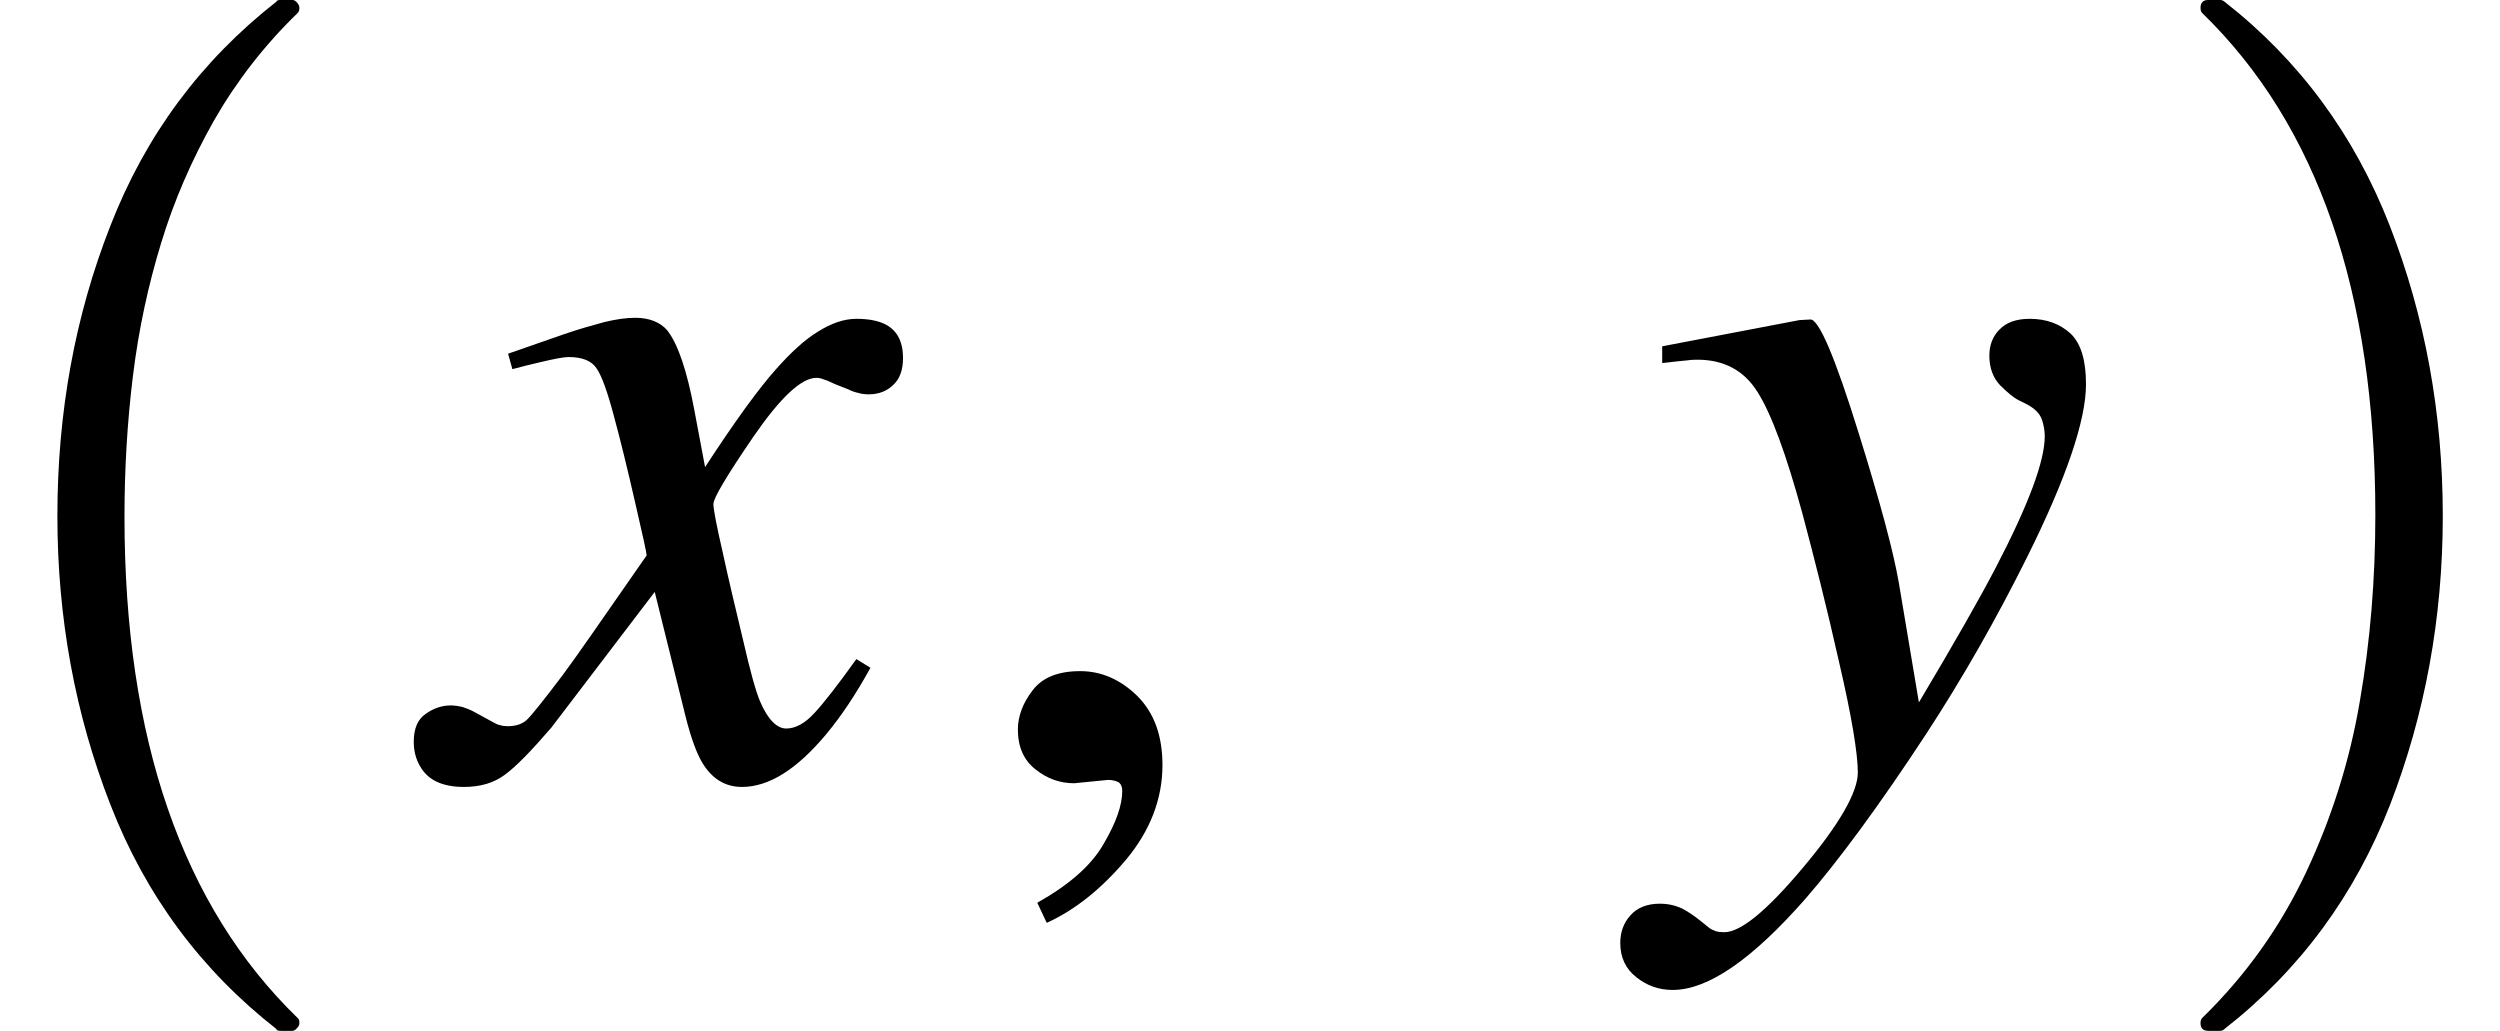 <svg xmlns="http://www.w3.org/2000/svg" xmlns:xlink="http://www.w3.org/1999/xlink" width="29.1pt" height="12pt" viewBox="0 0 29.1 12" version="1.1">
<defs>
<g>
<symbol overflow="visible" id="glyph0-0">
<path style="stroke:none;" d=""/>
</symbol>
<symbol overflow="visible" id="glyph0-1">
<path style="stroke:none;" d="M 4.172 11.578 C 3.293 10.891 2.648 10.02 2.238 8.965 C 1.828 7.914 1.621 6.793 1.621 5.605 C 1.621 4.406 1.824 3.281 2.238 2.227 C 2.648 1.172 3.293 0.305 4.172 -0.383 C 4.172 -0.395 4.191 -0.402 4.227 -0.402 L 4.355 -0.402 C 4.375 -0.402 4.395 -0.391 4.414 -0.367 C 4.43 -0.348 4.438 -0.328 4.438 -0.309 C 4.438 -0.281 4.43 -0.262 4.418 -0.25 C 4.031 0.125 3.707 0.543 3.445 1 C 3.184 1.461 2.977 1.938 2.828 2.43 C 2.676 2.926 2.566 3.441 2.5 3.977 C 2.434 4.516 2.402 5.059 2.402 5.613 C 2.402 8.199 3.074 10.145 4.418 11.449 C 4.434 11.461 4.438 11.48 4.438 11.508 C 4.438 11.527 4.43 11.547 4.41 11.566 C 4.391 11.59 4.371 11.598 4.355 11.598 L 4.227 11.598 C 4.191 11.598 4.172 11.594 4.172 11.578 Z M 4.172 11.578 "/>
</symbol>
<symbol overflow="visible" id="glyph0-2">
<path style="stroke:none;" d="M 0.531 11.598 C 0.469 11.598 0.438 11.57 0.438 11.508 C 0.438 11.48 0.445 11.461 0.457 11.449 C 0.969 10.949 1.371 10.383 1.668 9.75 C 1.965 9.117 2.176 8.453 2.293 7.758 C 2.414 7.062 2.473 6.34 2.473 5.594 C 2.473 3 1.801 1.055 0.457 -0.25 C 0.445 -0.262 0.438 -0.281 0.438 -0.309 C 0.438 -0.371 0.469 -0.402 0.531 -0.402 L 0.66 -0.402 C 0.684 -0.402 0.699 -0.395 0.715 -0.383 C 1.59 0.301 2.23 1.172 2.641 2.227 C 3.051 3.281 3.258 4.406 3.258 5.605 C 3.258 6.793 3.051 7.914 2.645 8.965 C 2.234 10.02 1.594 10.891 0.715 11.578 C 0.699 11.594 0.684 11.598 0.66 11.598 Z M 0.531 11.598 "/>
</symbol>
<symbol overflow="visible" id="glyph1-0">
<path style="stroke:none;" d=""/>
</symbol>
<symbol overflow="visible" id="glyph1-1">
<path style="stroke:none;" d="M -0.336 -0.398 C -0.336 -0.551 -0.289 -0.66 -0.195 -0.723 C -0.102 -0.789 -0.004 -0.82 0.094 -0.82 C 0.141 -0.82 0.188 -0.812 0.234 -0.801 C 0.281 -0.785 0.332 -0.766 0.387 -0.734 L 0.594 -0.621 C 0.621 -0.605 0.645 -0.594 0.672 -0.59 C 0.695 -0.582 0.727 -0.578 0.758 -0.578 C 0.855 -0.578 0.93 -0.605 0.98 -0.652 C 1.035 -0.703 1.172 -0.875 1.391 -1.164 C 1.535 -1.355 1.859 -1.824 2.375 -2.566 C 2.375 -2.594 2.328 -2.805 2.238 -3.195 C 2.148 -3.59 2.066 -3.922 1.992 -4.195 C 1.918 -4.473 1.852 -4.656 1.793 -4.742 C 1.734 -4.832 1.625 -4.875 1.465 -4.875 C 1.41 -4.875 1.305 -4.855 1.141 -4.816 C 1.039 -4.793 0.93 -4.766 0.812 -4.734 L 0.762 -4.914 L 1.414 -5.141 C 1.582 -5.199 1.734 -5.242 1.879 -5.281 C 2.02 -5.316 2.141 -5.332 2.242 -5.332 C 2.406 -5.332 2.531 -5.281 2.613 -5.188 C 2.738 -5.031 2.844 -4.719 2.93 -4.258 L 3.055 -3.594 C 3.406 -4.133 3.68 -4.508 3.875 -4.727 C 4.051 -4.926 4.215 -5.078 4.371 -5.172 C 4.527 -5.27 4.676 -5.32 4.816 -5.32 C 4.949 -5.32 5.055 -5.301 5.141 -5.262 C 5.289 -5.191 5.359 -5.059 5.359 -4.863 C 5.359 -4.73 5.324 -4.625 5.25 -4.555 C 5.176 -4.48 5.078 -4.441 4.961 -4.441 C 4.918 -4.441 4.879 -4.445 4.84 -4.457 C 4.801 -4.465 4.758 -4.48 4.719 -4.5 L 4.562 -4.562 C 4.52 -4.582 4.48 -4.602 4.441 -4.613 C 4.402 -4.629 4.375 -4.633 4.352 -4.633 C 4.176 -4.633 3.934 -4.406 3.621 -3.953 C 3.309 -3.496 3.152 -3.234 3.152 -3.164 C 3.152 -3.105 3.188 -2.914 3.262 -2.594 C 3.332 -2.27 3.414 -1.93 3.5 -1.57 C 3.578 -1.23 3.641 -0.996 3.695 -0.867 C 3.785 -0.656 3.891 -0.551 4 -0.551 C 4.105 -0.551 4.215 -0.609 4.324 -0.727 C 4.434 -0.844 4.598 -1.055 4.816 -1.359 L 4.98 -1.258 C 4.812 -0.953 4.641 -0.695 4.461 -0.48 C 4.121 -0.074 3.797 0.129 3.484 0.129 C 3.289 0.129 3.137 0.035 3.023 -0.152 C 2.957 -0.262 2.891 -0.441 2.828 -0.691 L 2.469 -2.141 L 1.266 -0.562 C 1.031 -0.289 0.852 -0.105 0.723 -0.012 C 0.598 0.082 0.438 0.129 0.25 0.129 C 0 0.129 -0.168 0.051 -0.258 -0.105 C -0.309 -0.188 -0.336 -0.285 -0.336 -0.398 Z M -0.336 -0.398 "/>
</symbol>
<symbol overflow="visible" id="glyph1-2">
<path style="stroke:none;" d="M -0.312 1.945 C -0.312 1.82 -0.273 1.711 -0.195 1.625 C -0.117 1.535 0 1.488 0.148 1.488 C 0.246 1.488 0.328 1.508 0.406 1.543 C 0.48 1.582 0.555 1.633 0.641 1.703 L 0.719 1.766 C 0.742 1.785 0.77 1.797 0.801 1.809 C 0.828 1.816 0.859 1.82 0.898 1.82 C 1.09 1.82 1.395 1.57 1.82 1.062 C 2.242 0.559 2.453 0.188 2.453 -0.039 C 2.453 -0.258 2.383 -0.688 2.234 -1.328 C 2.09 -1.969 1.945 -2.539 1.812 -3.039 C 1.621 -3.742 1.445 -4.219 1.285 -4.469 C 1.129 -4.719 0.895 -4.844 0.586 -4.844 C 0.562 -4.844 0.523 -4.844 0.465 -4.836 C 0.41 -4.832 0.312 -4.82 0.176 -4.805 L 0.176 -5 L 1.773 -5.305 L 1.898 -5.312 C 1.996 -5.324 2.184 -4.887 2.461 -3.996 C 2.711 -3.195 2.867 -2.613 2.93 -2.25 L 3.164 -0.855 C 3.574 -1.543 3.875 -2.07 4.066 -2.438 C 4.441 -3.16 4.629 -3.664 4.629 -3.953 C 4.629 -4.02 4.617 -4.086 4.594 -4.152 C 4.57 -4.215 4.516 -4.273 4.43 -4.32 L 4.328 -4.371 C 4.266 -4.402 4.195 -4.461 4.109 -4.547 C 4.027 -4.633 3.984 -4.75 3.984 -4.891 C 3.984 -5.012 4.023 -5.117 4.102 -5.195 C 4.18 -5.277 4.297 -5.32 4.453 -5.32 C 4.648 -5.32 4.805 -5.262 4.93 -5.148 C 5.051 -5.031 5.109 -4.836 5.109 -4.559 C 5.109 -4.141 4.883 -3.469 4.422 -2.543 C 4.07 -1.836 3.68 -1.148 3.246 -0.484 C 2.703 0.344 2.234 0.98 1.844 1.43 C 1.223 2.137 0.711 2.492 0.297 2.492 C 0.137 2.492 -0.004 2.441 -0.125 2.344 C -0.25 2.246 -0.312 2.113 -0.312 1.945 Z M -0.312 1.945 "/>
</symbol>
<symbol overflow="visible" id="glyph2-0">
<path style="stroke:none;" d=""/>
</symbol>
<symbol overflow="visible" id="glyph2-1">
<path style="stroke:none;" d="M 2.941 -0.125 C 2.941 0.27 2.797 0.641 2.516 0.977 C 2.23 1.316 1.922 1.562 1.594 1.711 L 1.484 1.477 C 1.859 1.266 2.117 1.039 2.258 0.789 C 2.402 0.543 2.473 0.34 2.473 0.176 C 2.473 0.121 2.453 0.086 2.422 0.07 C 2.387 0.055 2.348 0.047 2.309 0.047 L 1.914 0.086 C 1.75 0.086 1.602 0.035 1.465 -0.074 C 1.328 -0.18 1.258 -0.336 1.258 -0.539 C 1.258 -0.695 1.316 -0.848 1.43 -0.996 C 1.543 -1.145 1.727 -1.219 1.984 -1.219 C 2.23 -1.219 2.453 -1.121 2.648 -0.93 C 2.844 -0.734 2.941 -0.469 2.941 -0.125 Z M 2.941 -0.125 "/>
</symbol>
</g>
</defs>
<g id="surface495">
<g style="fill:rgb(0%,0%,0%);fill-opacity:1;">
  <use xlink:href="#glyph0-1" x="-0.953" y="0.401"/>
</g>
<g style="fill:rgb(0%,0%,0%);fill-opacity:1;">
  <use xlink:href="#glyph1-1" x="5.152" y="9.031"/>
</g>
<g style="fill:rgb(0%,0%,0%);fill-opacity:1;">
  <use xlink:href="#glyph2-1" x="10.59" y="9.031"/>
</g>
<g style="fill:rgb(0%,0%,0%);fill-opacity:1;">
  <use xlink:href="#glyph1-2" x="19.172" y="9.031"/>
</g>
<g style="fill:rgb(0%,0%,0%);fill-opacity:1;">
  <use xlink:href="#glyph0-2" x="25.176" y="0.401"/>
</g>
</g>
</svg>
